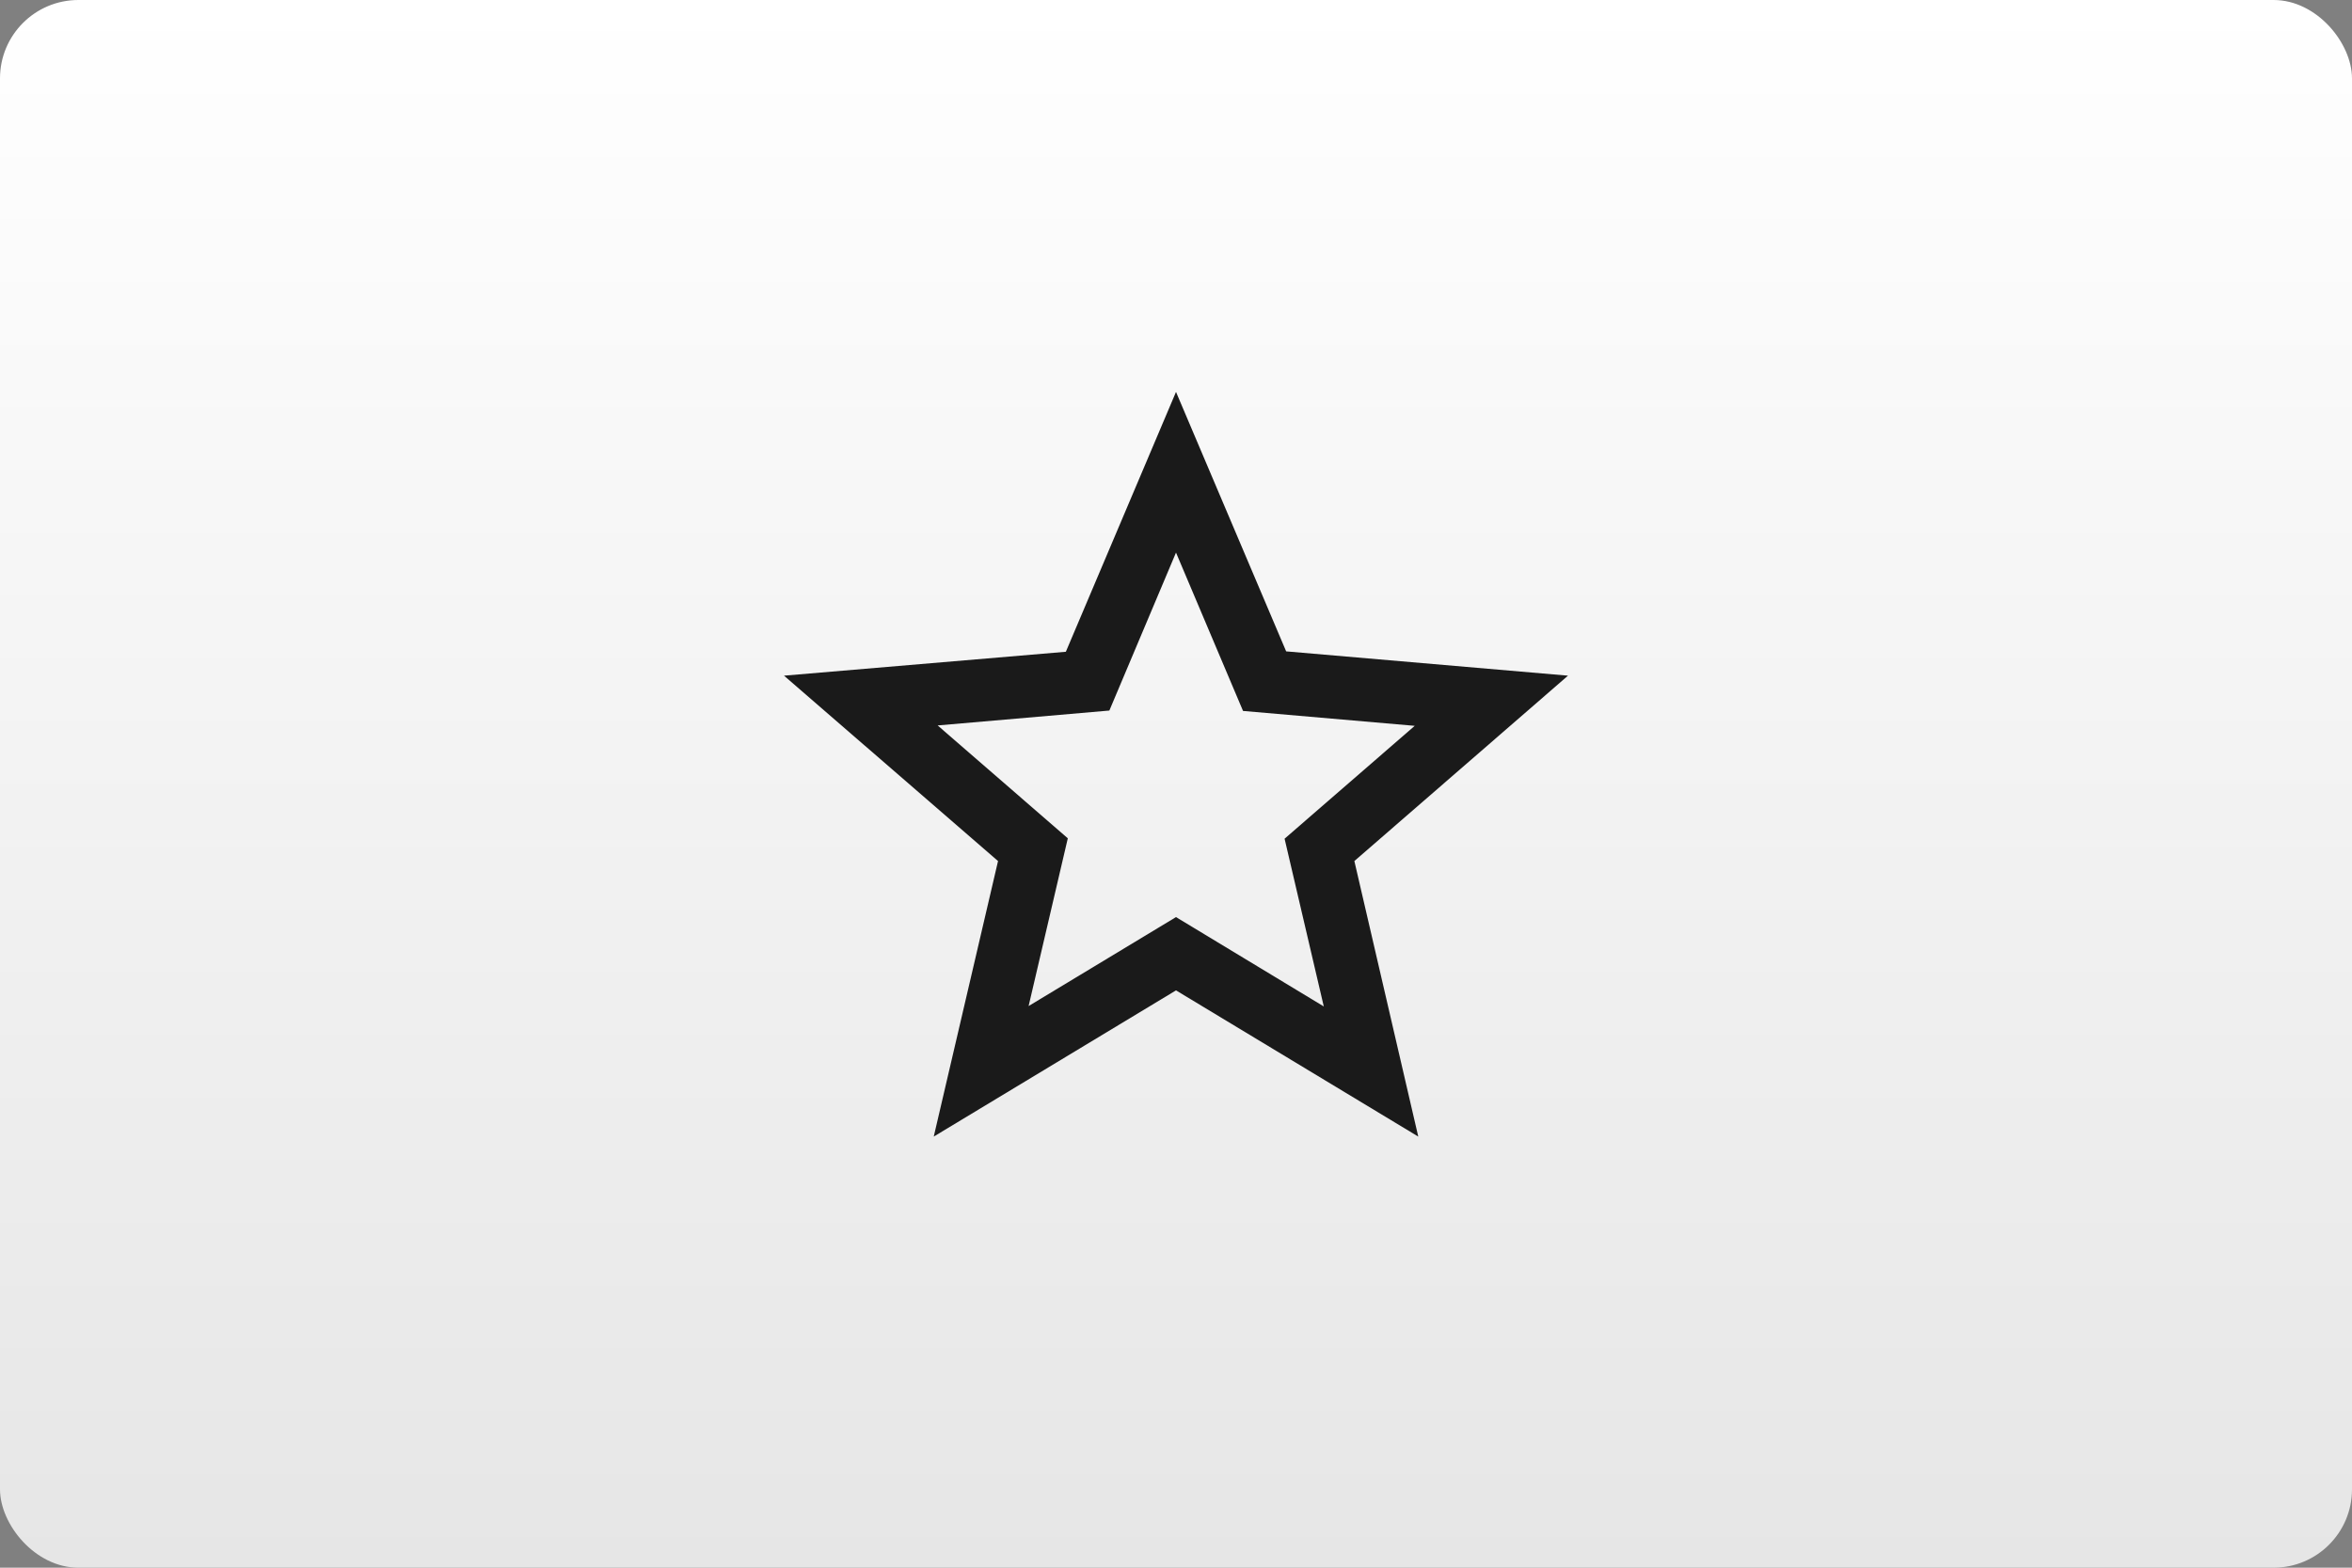 <?xml version="1.0" encoding="UTF-8"?>
<svg width="480" height="320" version="1.1" viewBox="0 0 480 320" xmlns="http://www.w3.org/2000/svg">
 <rect x="0" y="0" width="480" height="320" fill="#808080" stroke="none"/>
 <defs>
  <linearGradient id="a" x1="81.598" x2="81.598" y2="84.667" gradientTransform="scale(3.78)" gradientUnits="userSpaceOnUse">
   <stop stop-color="#fff" offset="0"/>
   <stop stop-color="#e6e6e6" offset="1"/>
  </linearGradient>
 </defs>
 <rect width="480" height="320" ry="16" fill="url(#a)" stroke-linecap="square" stroke-linejoin="round" stroke-width="2" style="paint-order:stroke fill markers"/>
 <g transform="matrix(8 0 0 8 144 63.998)" fill="#1a1a1a">
  <path d="m22 9.24-7.19-0.62-2.81-6.62-2.81 6.63-7.19 0.61 5.46 4.73-1.64 7.03 6.18-3.73 6.18 3.73-1.63-7.03zm-10 6.16-3.76 2.27 1-4.28-3.32-2.88 4.38-0.38 1.7-4.03 1.71 4.04 4.38 0.38-3.32 2.88 1 4.28z" fill="#1a1a1a"/>
 </g>
 <style type="text/css">.st0{fill:#FC0C18;}
	.st1{fill:#FC0C18;}</style>
</svg>
